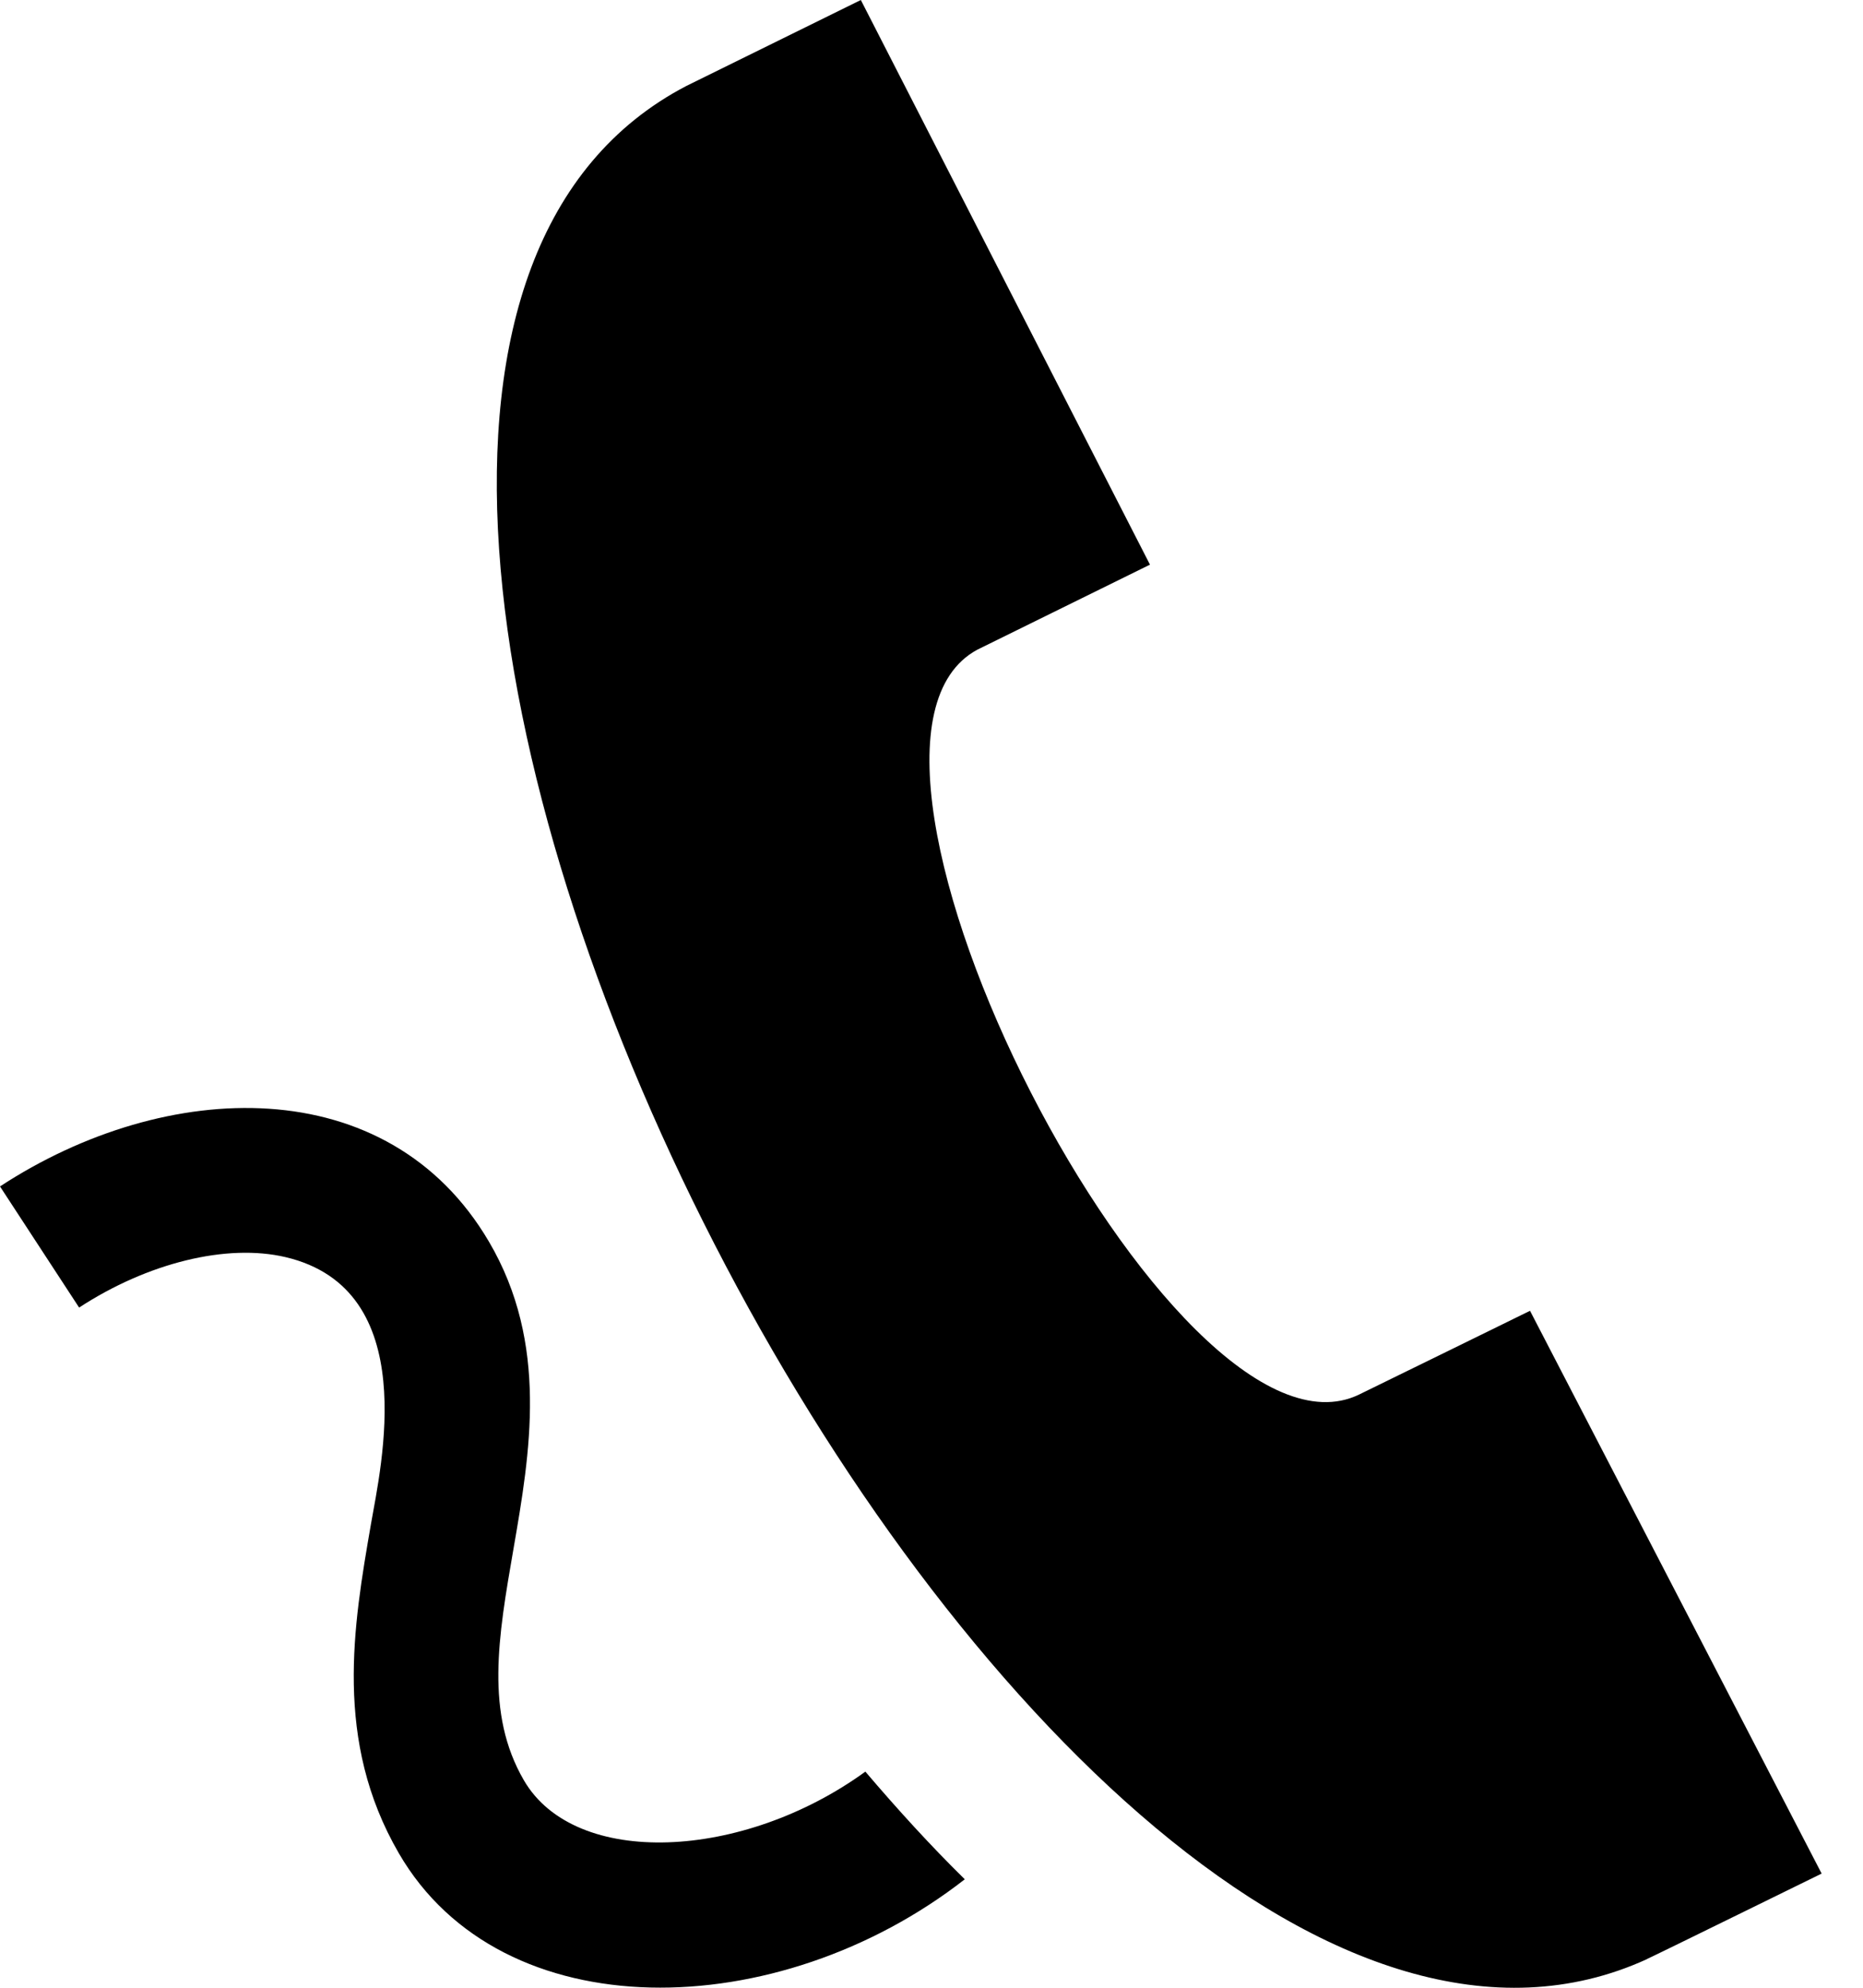<svg xmlns="http://www.w3.org/2000/svg" fill="none" viewBox="0 0 15 16"><path fill="currentColor" d="M13.26 15.77C8.349 18.013.725 3.195 5.526.692L6.931 0l2.328 4.545-1.389.684c-1.46.782 1.58 6.72 3.073 5.996.06-.028 1.371-.672 1.376-.674l2.348 4.53c-.006.002-1.326.652-1.407.688Zm-6.292-1.51c-.984.715-2.337.78-2.75.07-.313-.539-.207-1.151-.084-1.861.134-.774.286-1.652-.197-2.474C3.125 8.611 1.34 8.673 0 9.55l.637.975c.553-.361 1.19-.517 1.662-.406 1.102.259.768 1.684.687 2.153-.141.815-.3 1.74.225 2.645.828 1.429 3.052 1.384 4.557.21-.275-.27-.54-.561-.8-.866Z"/></svg>